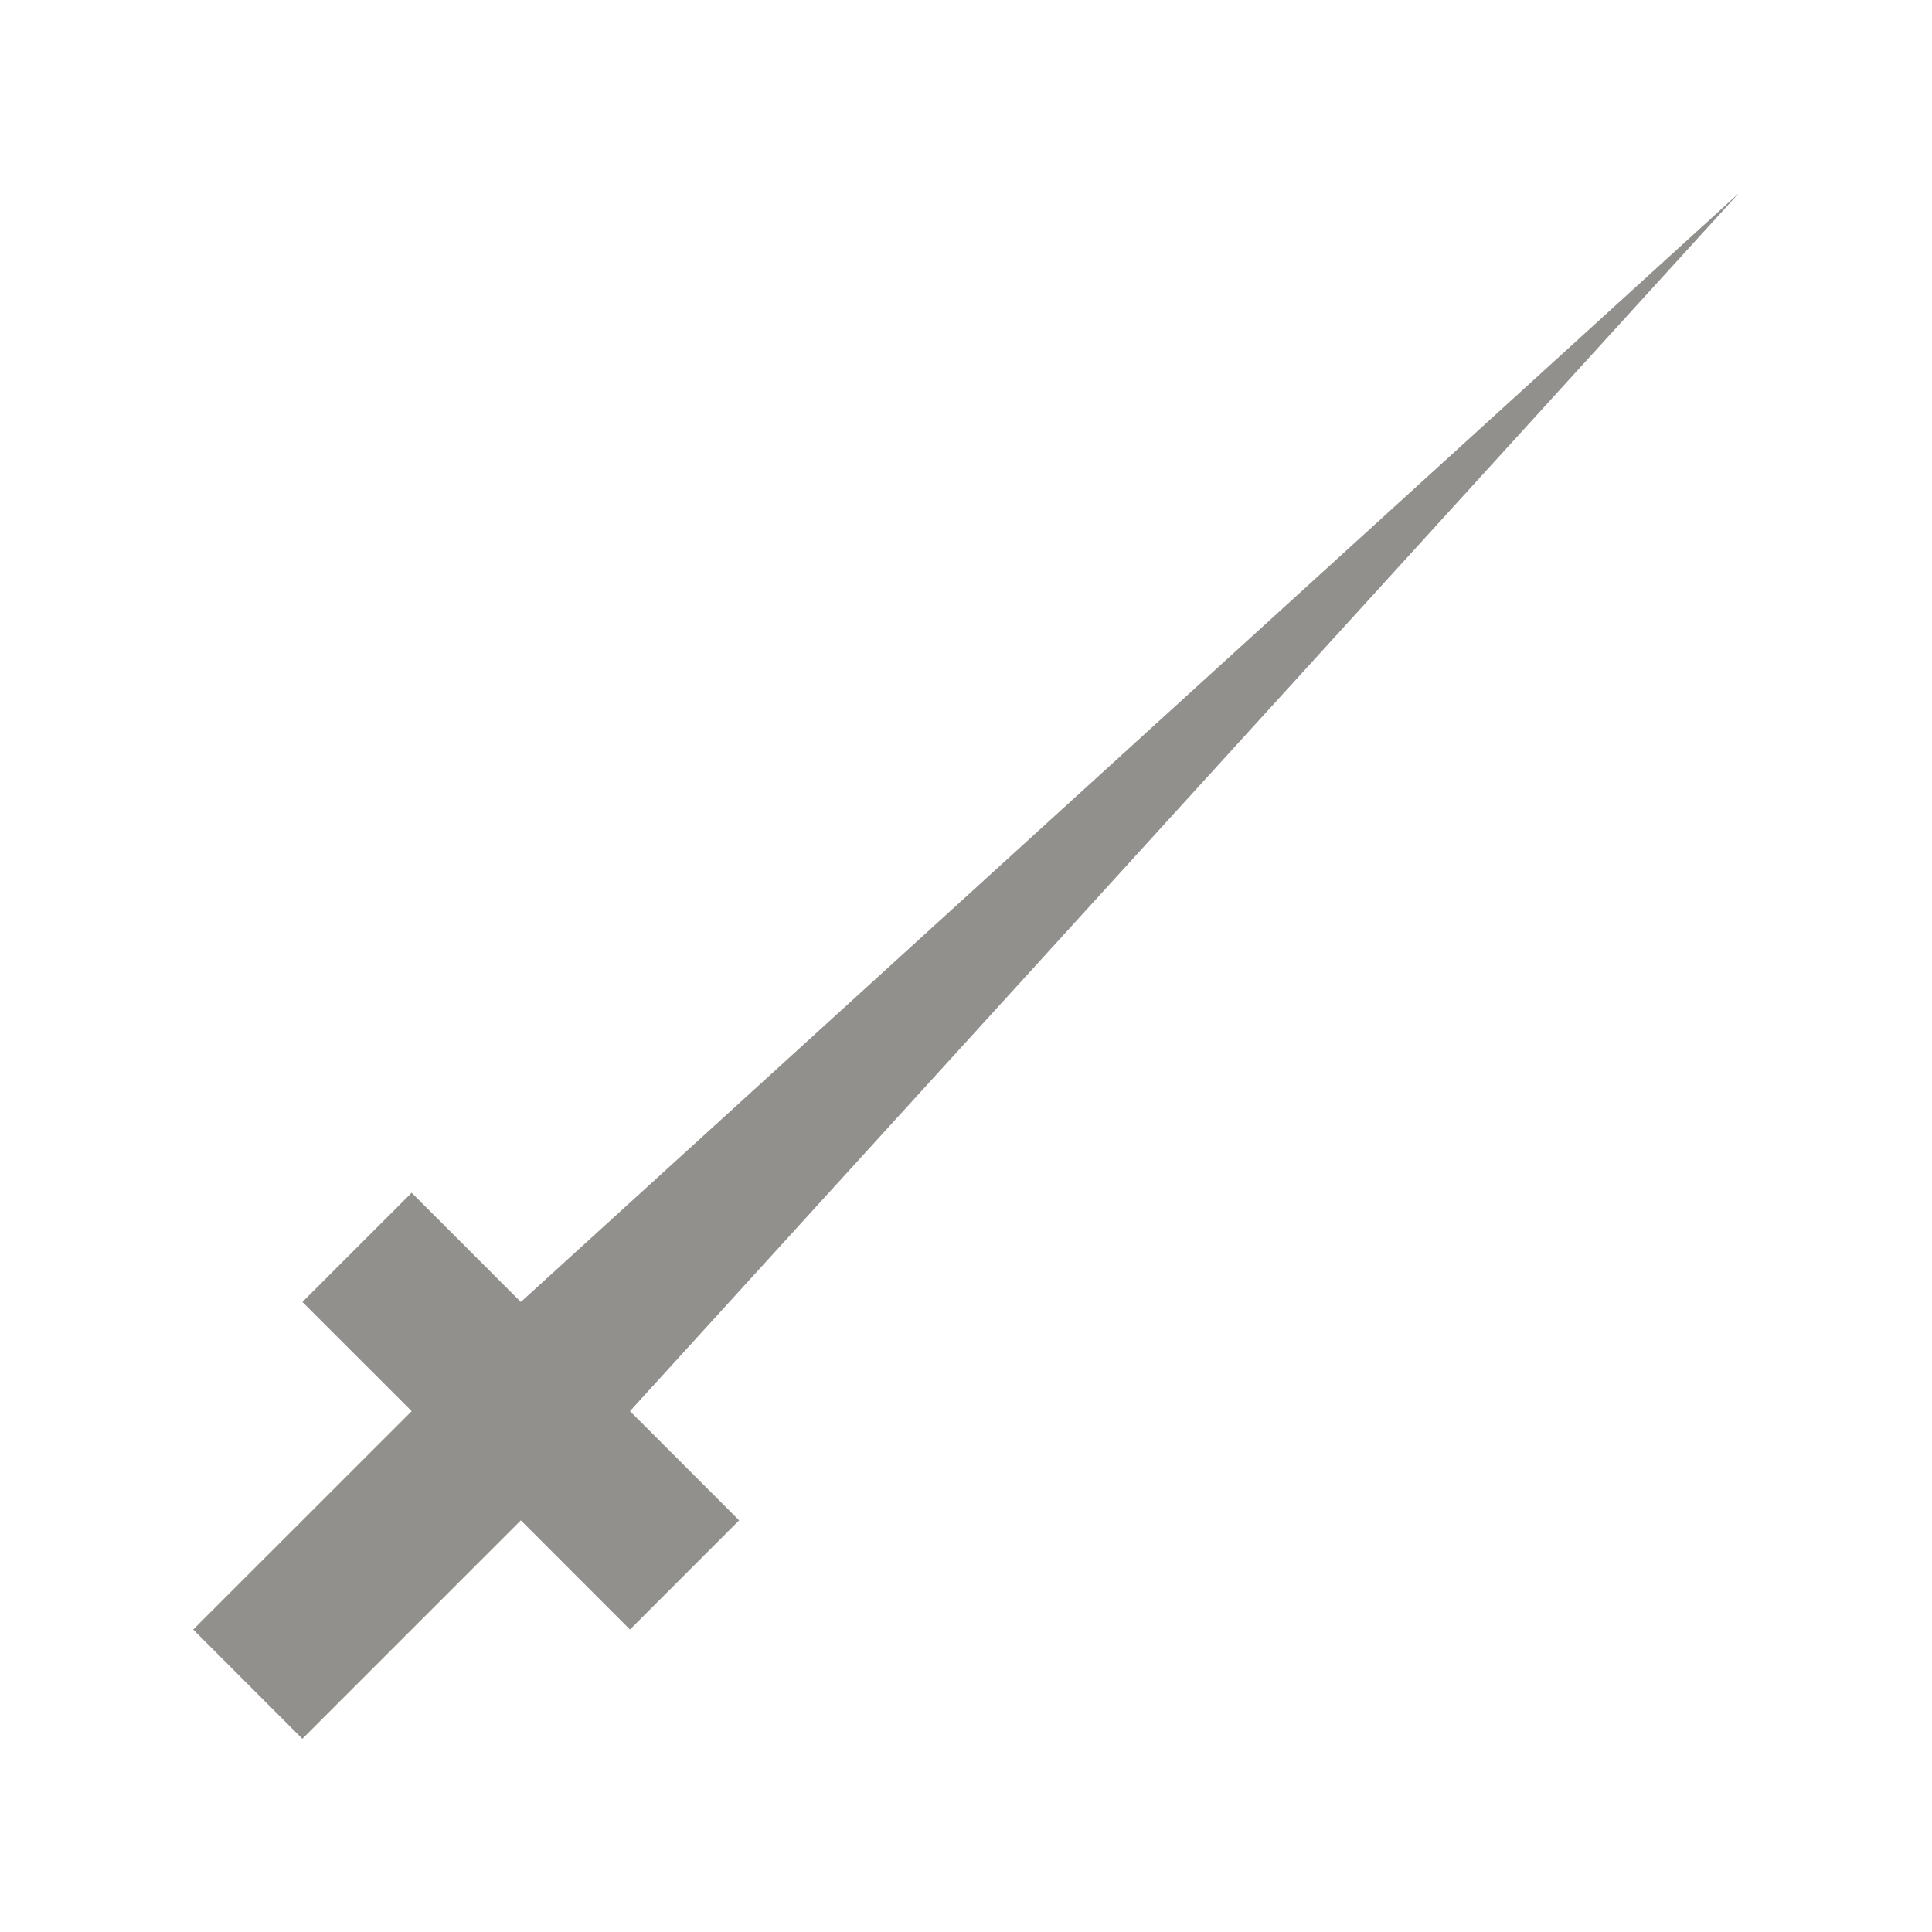 <!-- Generated by IcoMoon.io -->
<svg version="1.1" xmlns="http://www.w3.org/2000/svg" width="40" height="40" viewBox="0 0 40 40">
<title>mp-sword-</title>
<path fill="#91908d" d="M13.043 29.216l2.26 2.261-2.26 2.261-2.26-2.261-4.523 4.523-2.26-2.262 4.523-4.521-2.262-2.261 2.262-2.261 2.26 2.261 25.217-22.956z"></path>
</svg>

